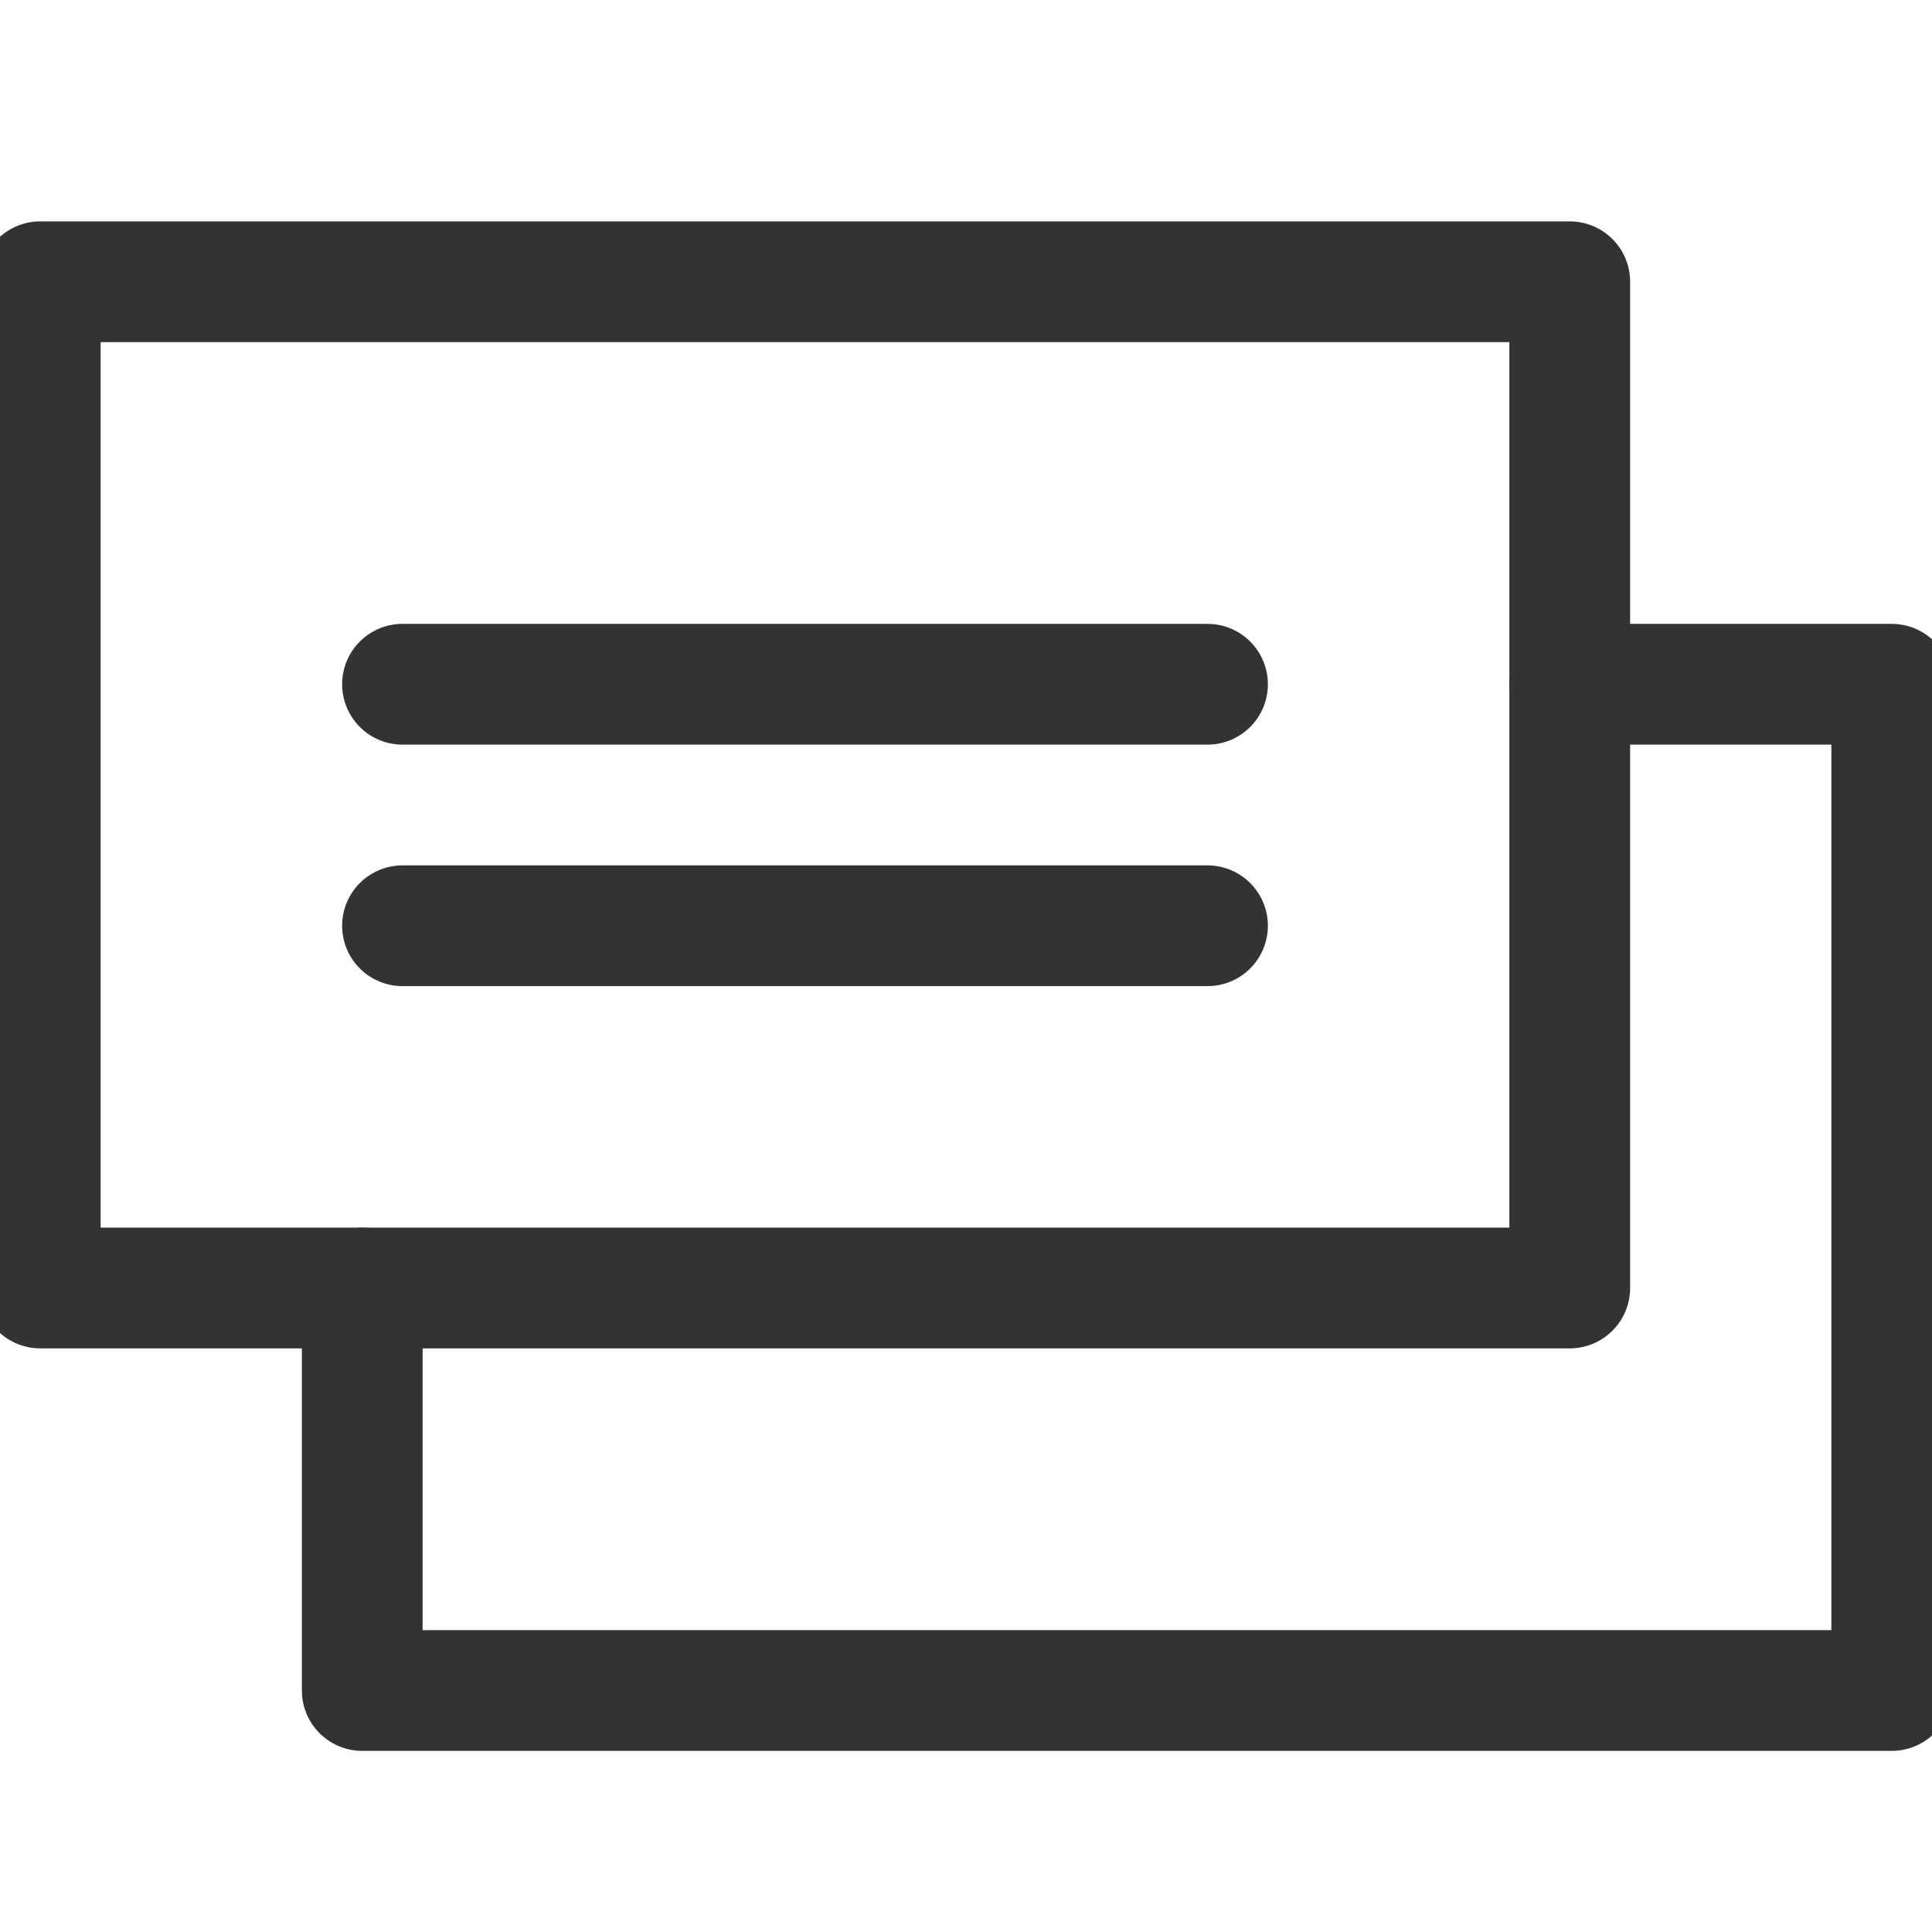<svg 
	version="1.1" 
	viewBox="0 0 48 48"
	xml:space="preserve" 
	xmlns="http://www.w3.org/2000/svg" 
	xmlns:xlink="http://www.w3.org/1999/xlink">

	<defs>
		<style>.cls-1{fill:none;stroke:#333333;stroke-linecap:round;stroke-linejoin:round;stroke-width:3px;}</style>
	</defs>
	<title/>
	
	<rect class="cls-1" height="25" width="38" x="1" y="7"/>
	<polyline class="cls-1" points="39 17 47 17 47 42 9 42 9 32"/>
	<line class="cls-1" x1="10" x2="30" y1="17" y2="17"/>
	<line class="cls-1" x1="10" x2="30" y1="23" y2="23"/>
</svg>
